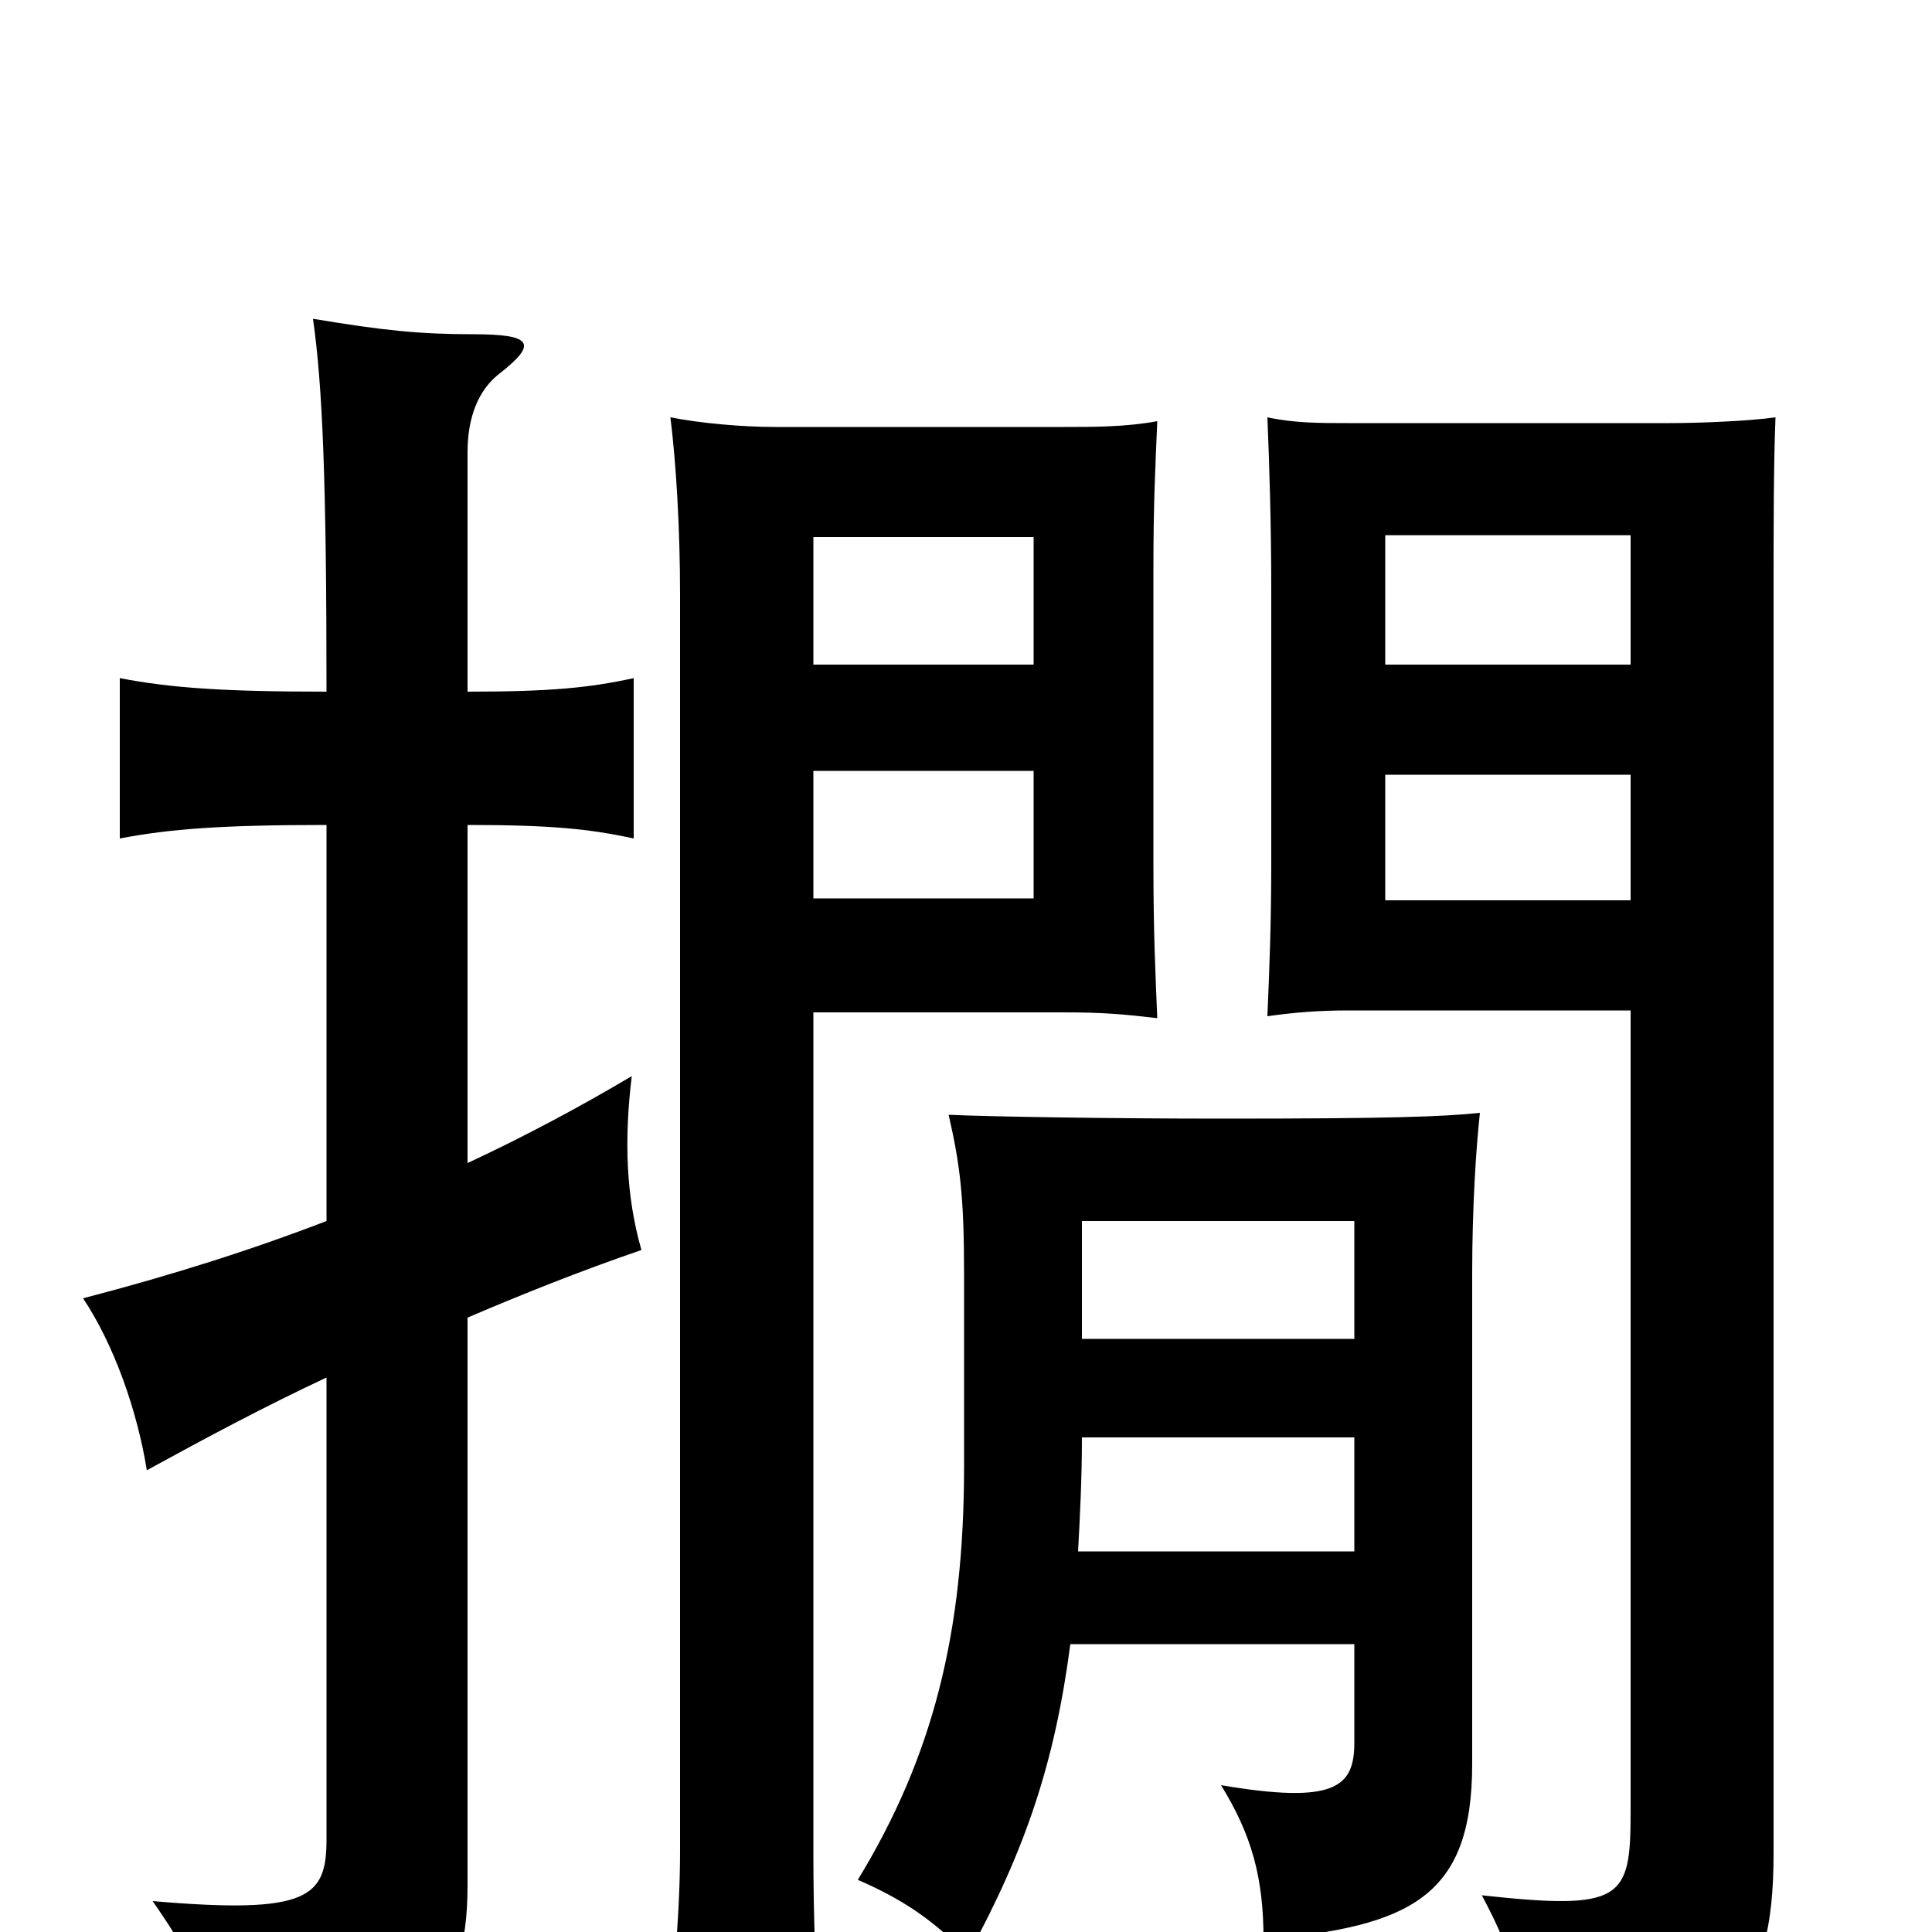 <svg xmlns="http://www.w3.org/2000/svg" viewBox="0 -1000 1000 1000">
	<path fill="#000000" d="M535 -535H421V-601H535ZM599 -473C598 -497 597 -518 597 -553V-705C597 -740 598 -758 599 -782C583 -779 566 -779 551 -779H401C384 -779 362 -781 347 -784C350 -760 352 -726 352 -692V-42C352 -7 348 33 344 61H426C422 33 421 -9 421 -42V-476H551C571 -476 582 -475 599 -473ZM844 -534H717V-599H844ZM919 -784C905 -782 879 -781 864 -781H698C683 -781 670 -781 656 -784C657 -760 658 -729 658 -694V-555C658 -520 657 -498 656 -474C670 -476 683 -477 698 -477H844V-62C844 -17 840 -11 767 -19C783 11 789 31 790 65C894 59 918 37 918 -41V-693C918 -727 918 -760 919 -784ZM535 -656H421V-722H535ZM844 -656H717V-723H844ZM554 -149H701V-98C701 -75 691 -66 632 -76C648 -50 654 -28 654 4C730 -3 762 -18 762 -87V-341C762 -375 764 -406 766 -424C747 -422 720 -421 633 -421C576 -421 512 -422 491 -423C497 -397 499 -380 499 -341V-241C499 -155 483 -91 444 -27C467 -17 482 -7 501 12C531 -43 546 -88 554 -149ZM701 -256V-197H558C559 -215 560 -235 560 -256ZM560 -307V-368H701V-307ZM169 -573V-368C130 -353 89 -340 43 -328C59 -304 71 -270 76 -239C107 -256 137 -272 169 -287V-48C169 -18 160 -9 79 -16C104 20 108 33 111 70C216 65 242 39 242 -24V-318C270 -330 300 -342 332 -353C324 -381 323 -410 327 -443C300 -427 272 -412 242 -398V-573C285 -573 305 -571 328 -566V-649C305 -644 285 -642 242 -642V-766C242 -783 247 -798 259 -807C278 -822 276 -827 245 -827C217 -827 198 -829 162 -835C167 -800 169 -750 169 -642C115 -642 88 -644 62 -649V-566C88 -571 115 -573 169 -573Z"/>
</svg>